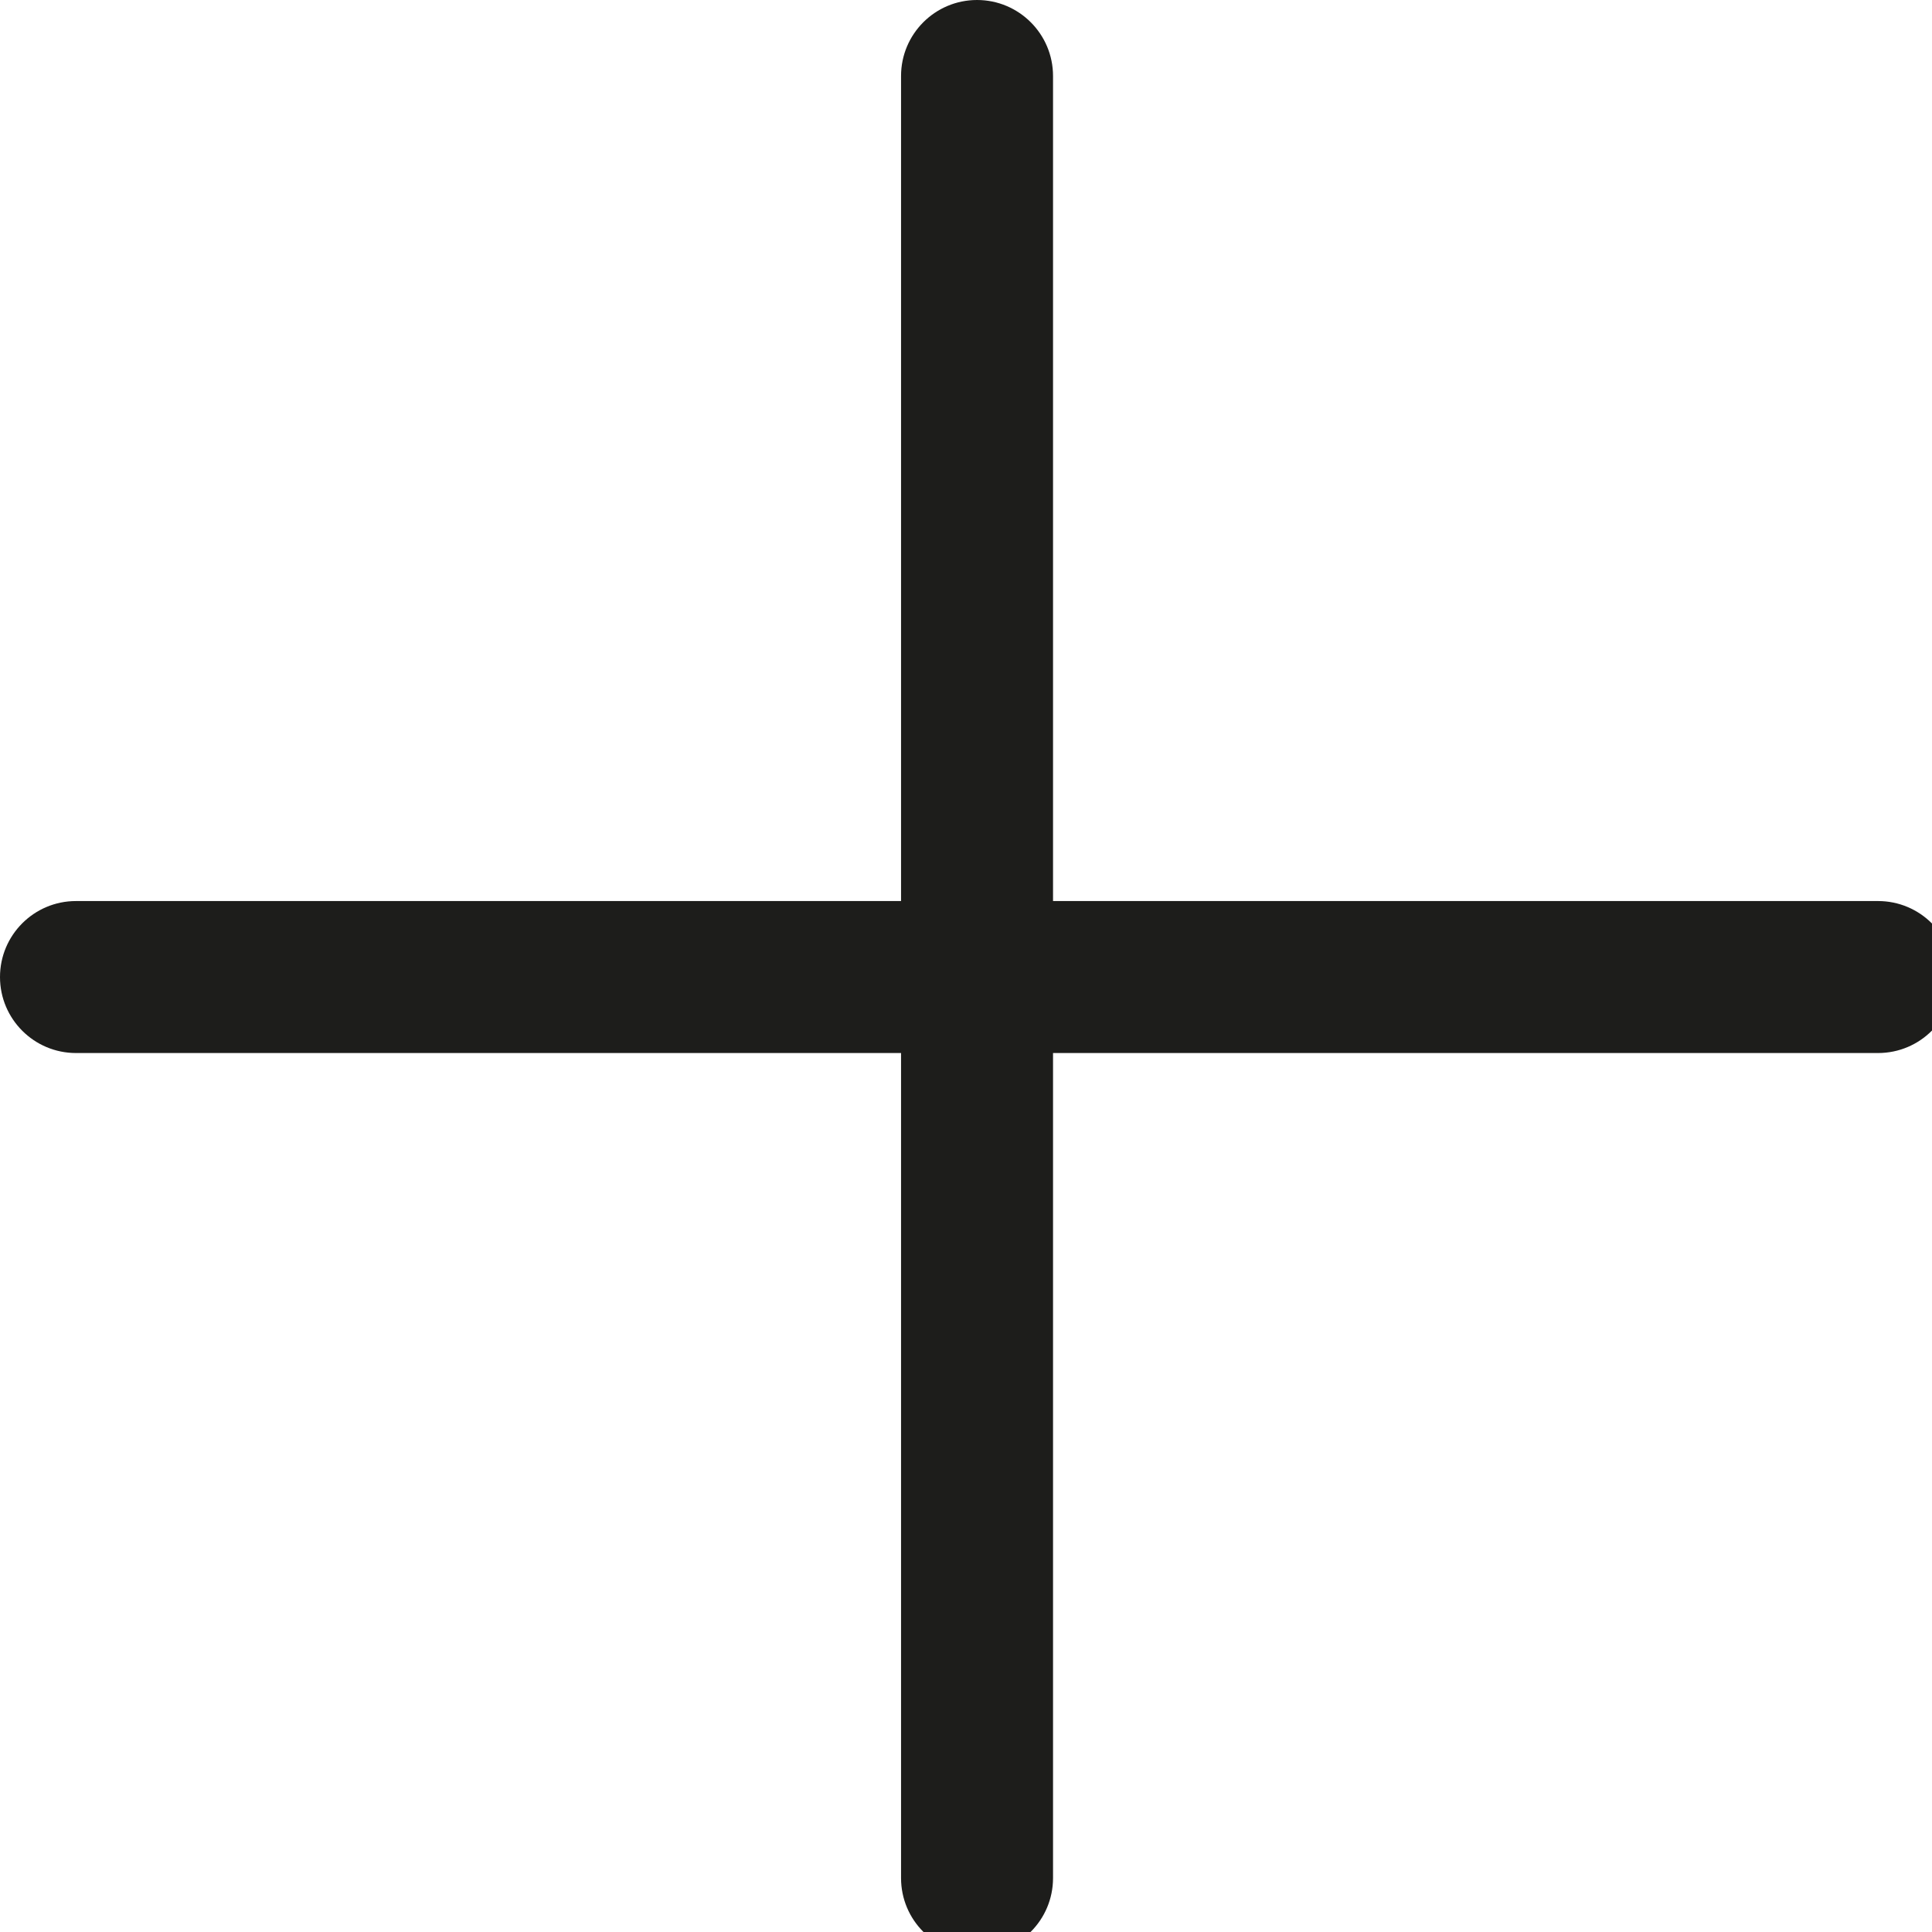 <svg width="42" height="42" viewBox="0 0 42 42" fill="none" xmlns="http://www.w3.org/2000/svg">
<path d="M40.827 19.588H22.892V1.652C22.892 0.74 22.152 0 21.24 0C20.327 0 19.588 0.74 19.588 1.652V19.588H1.652C0.74 19.588 0 20.327 0 21.24C0 22.152 0.74 22.892 1.652 22.892H19.588V40.827C19.588 41.74 20.327 42.479 21.24 42.479C22.152 42.479 22.892 41.74 22.892 40.827V22.892H40.827C41.74 22.892 42.479 22.152 42.479 21.24C42.479 20.327 41.74 19.588 40.827 19.588Z" fill="#1D1D1B"/>
</svg>
